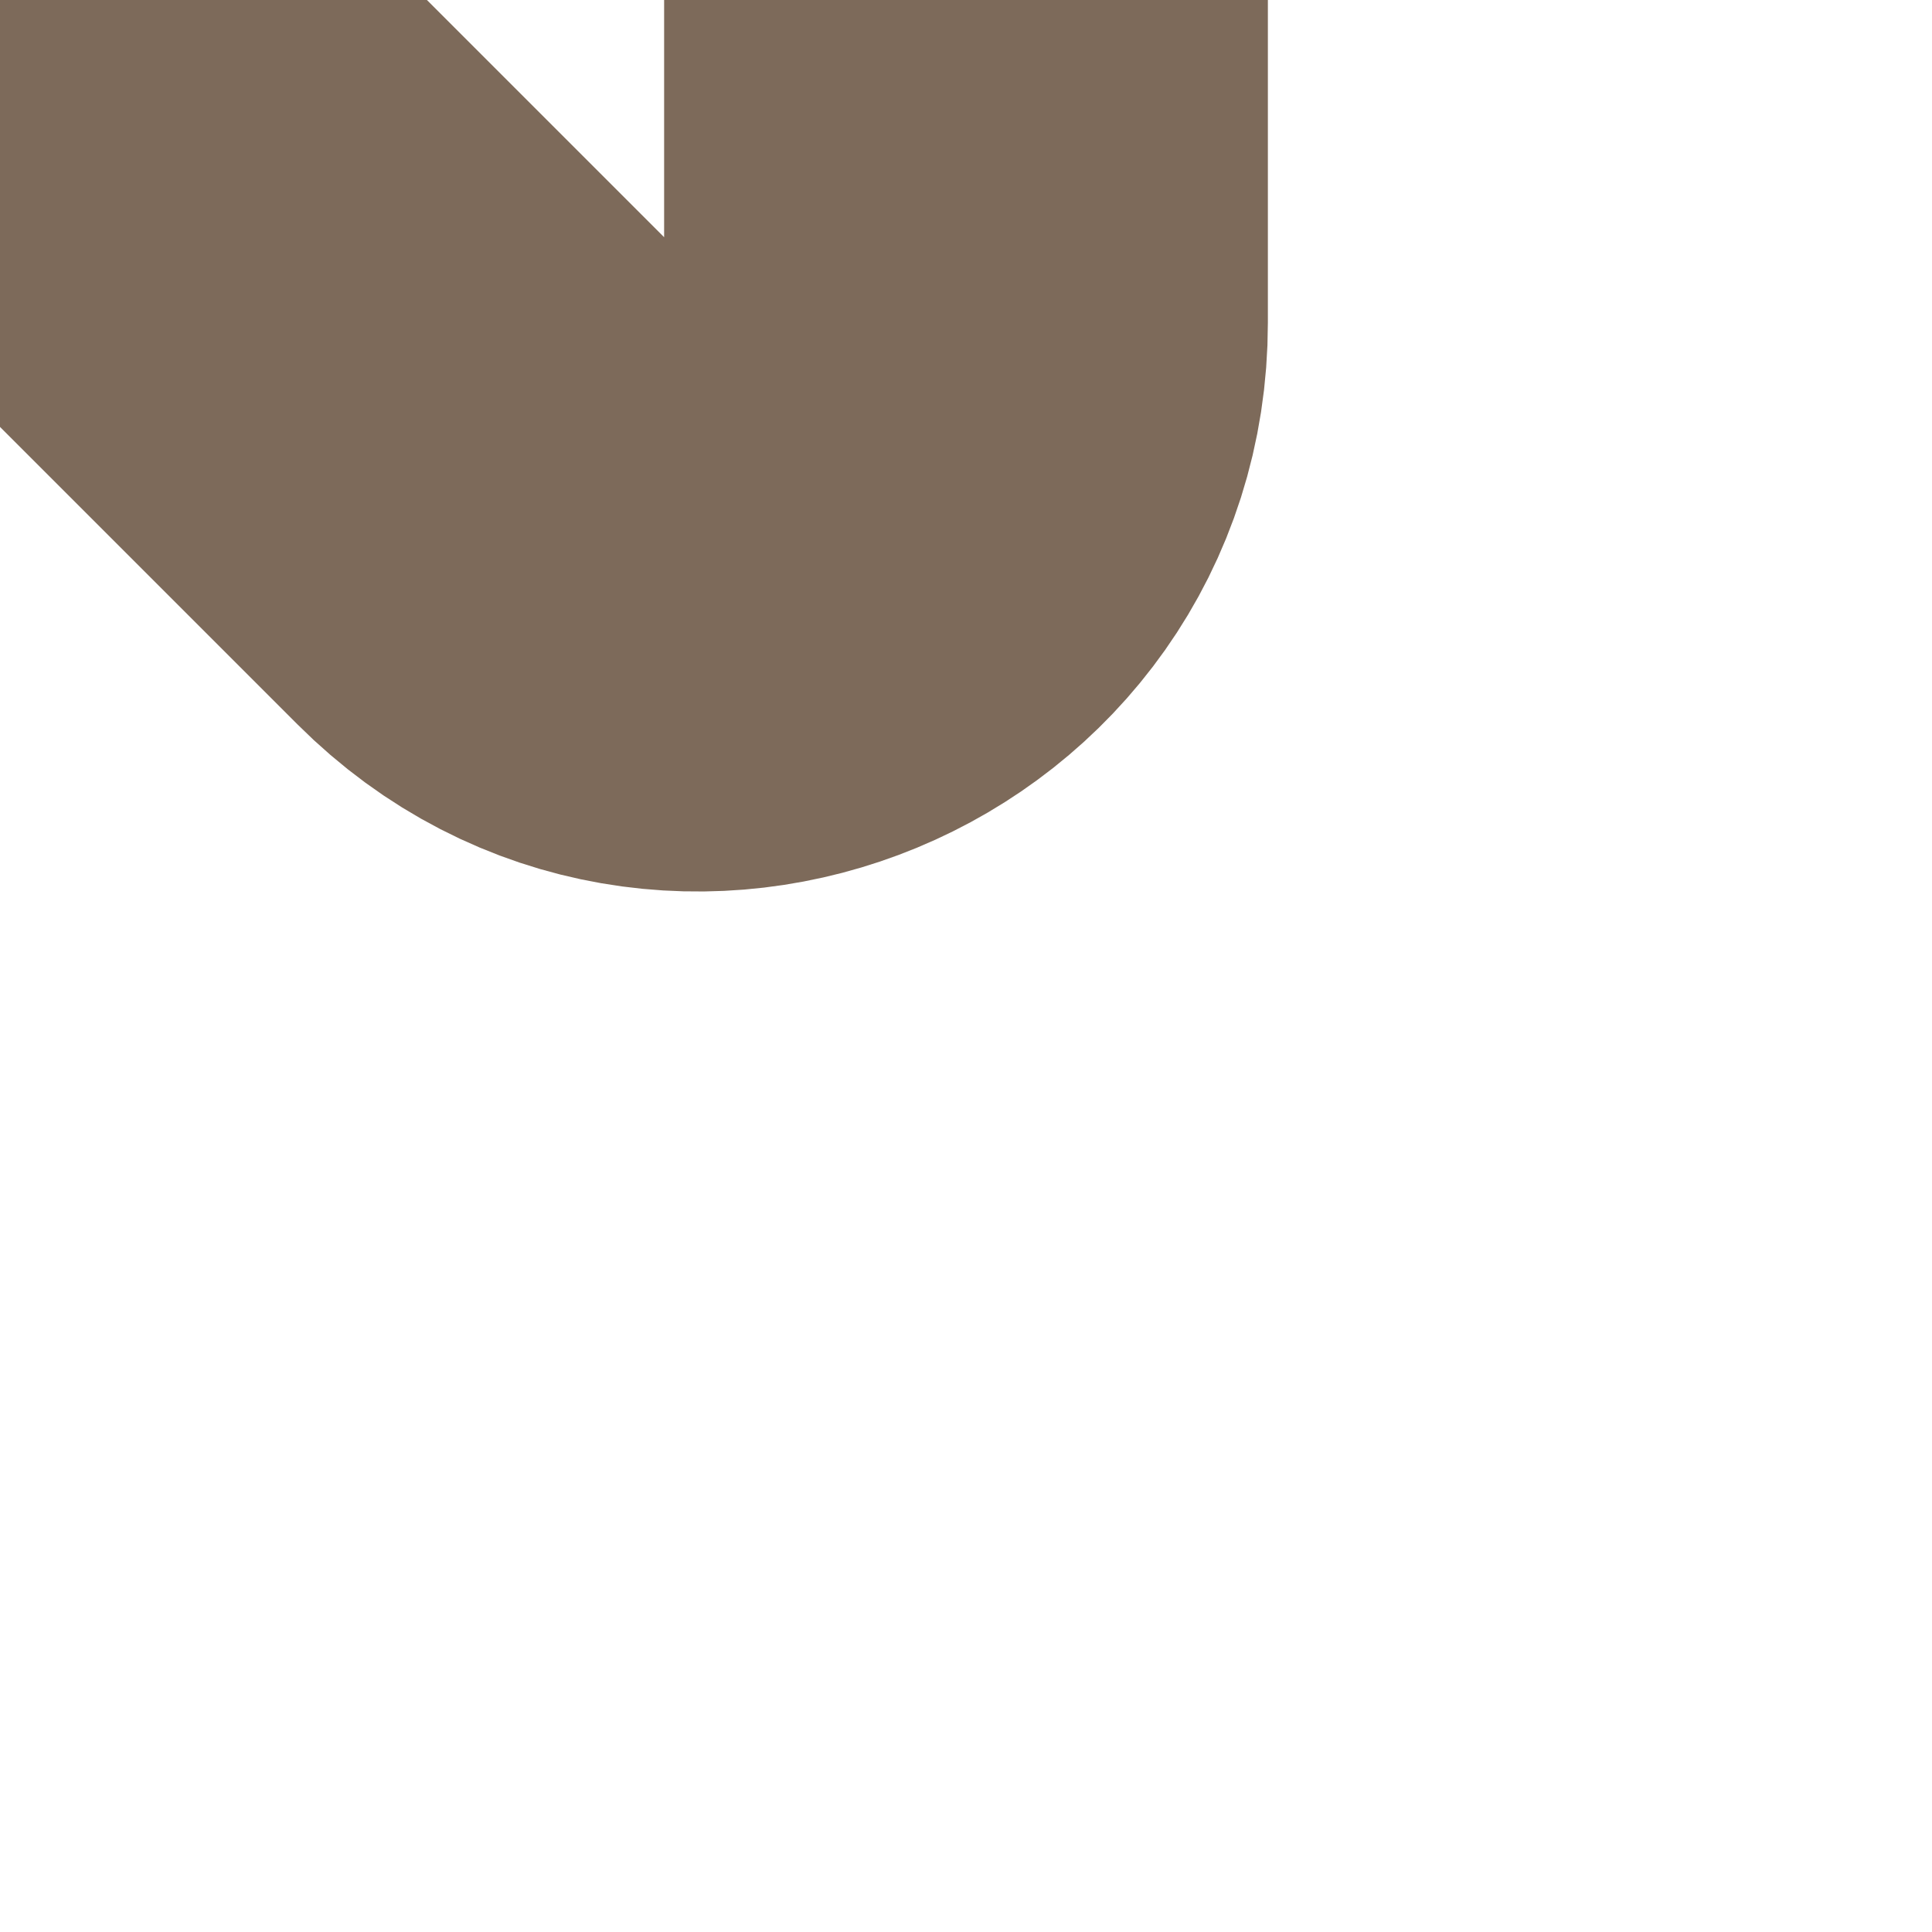 <?xml version="1.0" encoding="UTF-8"?><svg id="Layer_1" xmlns="http://www.w3.org/2000/svg" xmlns:xlink="http://www.w3.org/1999/xlink" viewBox="0 0 64 64"><defs><style>.cls-1,.cls-2,.cls-3{fill:none;}.cls-2{stroke-linecap:round;}.cls-2,.cls-3{stroke:#7d6a5a;stroke-miterlimit:10;stroke-width:20px;}.cls-4{clip-path:url(#clippath-1);}.cls-5{clip-path:url(#clippath-3);}.cls-6{clip-path:url(#clippath-4);}.cls-7{clip-path:url(#clippath-2);}.cls-8{clip-path:url(#clippath-5);}.cls-9{clip-path:url(#clippath);}</style><clipPath id="clippath"><rect class="cls-1" x="-64" y="64" width="64" height="64" transform="translate(-128 64) rotate(-90)"/></clipPath><clipPath id="clippath-1"><rect class="cls-1" x="0" y="64" width="64" height="64" transform="translate(-64 128) rotate(-90)"/></clipPath><clipPath id="clippath-2"><rect class="cls-1" x="0" y="-64" width="64" height="64" transform="translate(64 -64) rotate(180)"/></clipPath><clipPath id="clippath-3"><rect class="cls-1" x="0" y="0" width="64" height="64" transform="translate(64 64) rotate(180)"/></clipPath><clipPath id="clippath-4"><rect class="cls-1" x="-64" y="-64" width="64" height="64"/></clipPath><clipPath id="clippath-5"><rect class="cls-1" x="-64" y="0" width="64" height="64"/></clipPath></defs><g class="cls-9"><path class="cls-3" d="M0,128l-15.42-15.42c-10.62-10.62-16.58-25.01-16.58-40.03v-8.55"/></g><g class="cls-4"><path class="cls-3" d="M0,128l15.42-15.42c10.62-10.62,16.58-25.01,16.58-40.03v-8.55"/></g><g class="cls-7"><path class="cls-2" d="M32,0v-10.69c0-7.86-9.51-11.8-15.07-6.24L0,0"/></g><g class="cls-5"><path class="cls-2" d="M32,0v10.69c0,7.86-9.51,11.8-15.07,6.24L0,0"/></g><g class="cls-6"><path class="cls-2" d="M-32,0v-10.69c0-7.86,9.51-11.8,15.07-6.24L0,0"/></g><g class="cls-8"><path class="cls-2" d="M-32,0v10.69c0,7.86,9.51,11.8,15.07,6.24L0,0"/></g></svg>